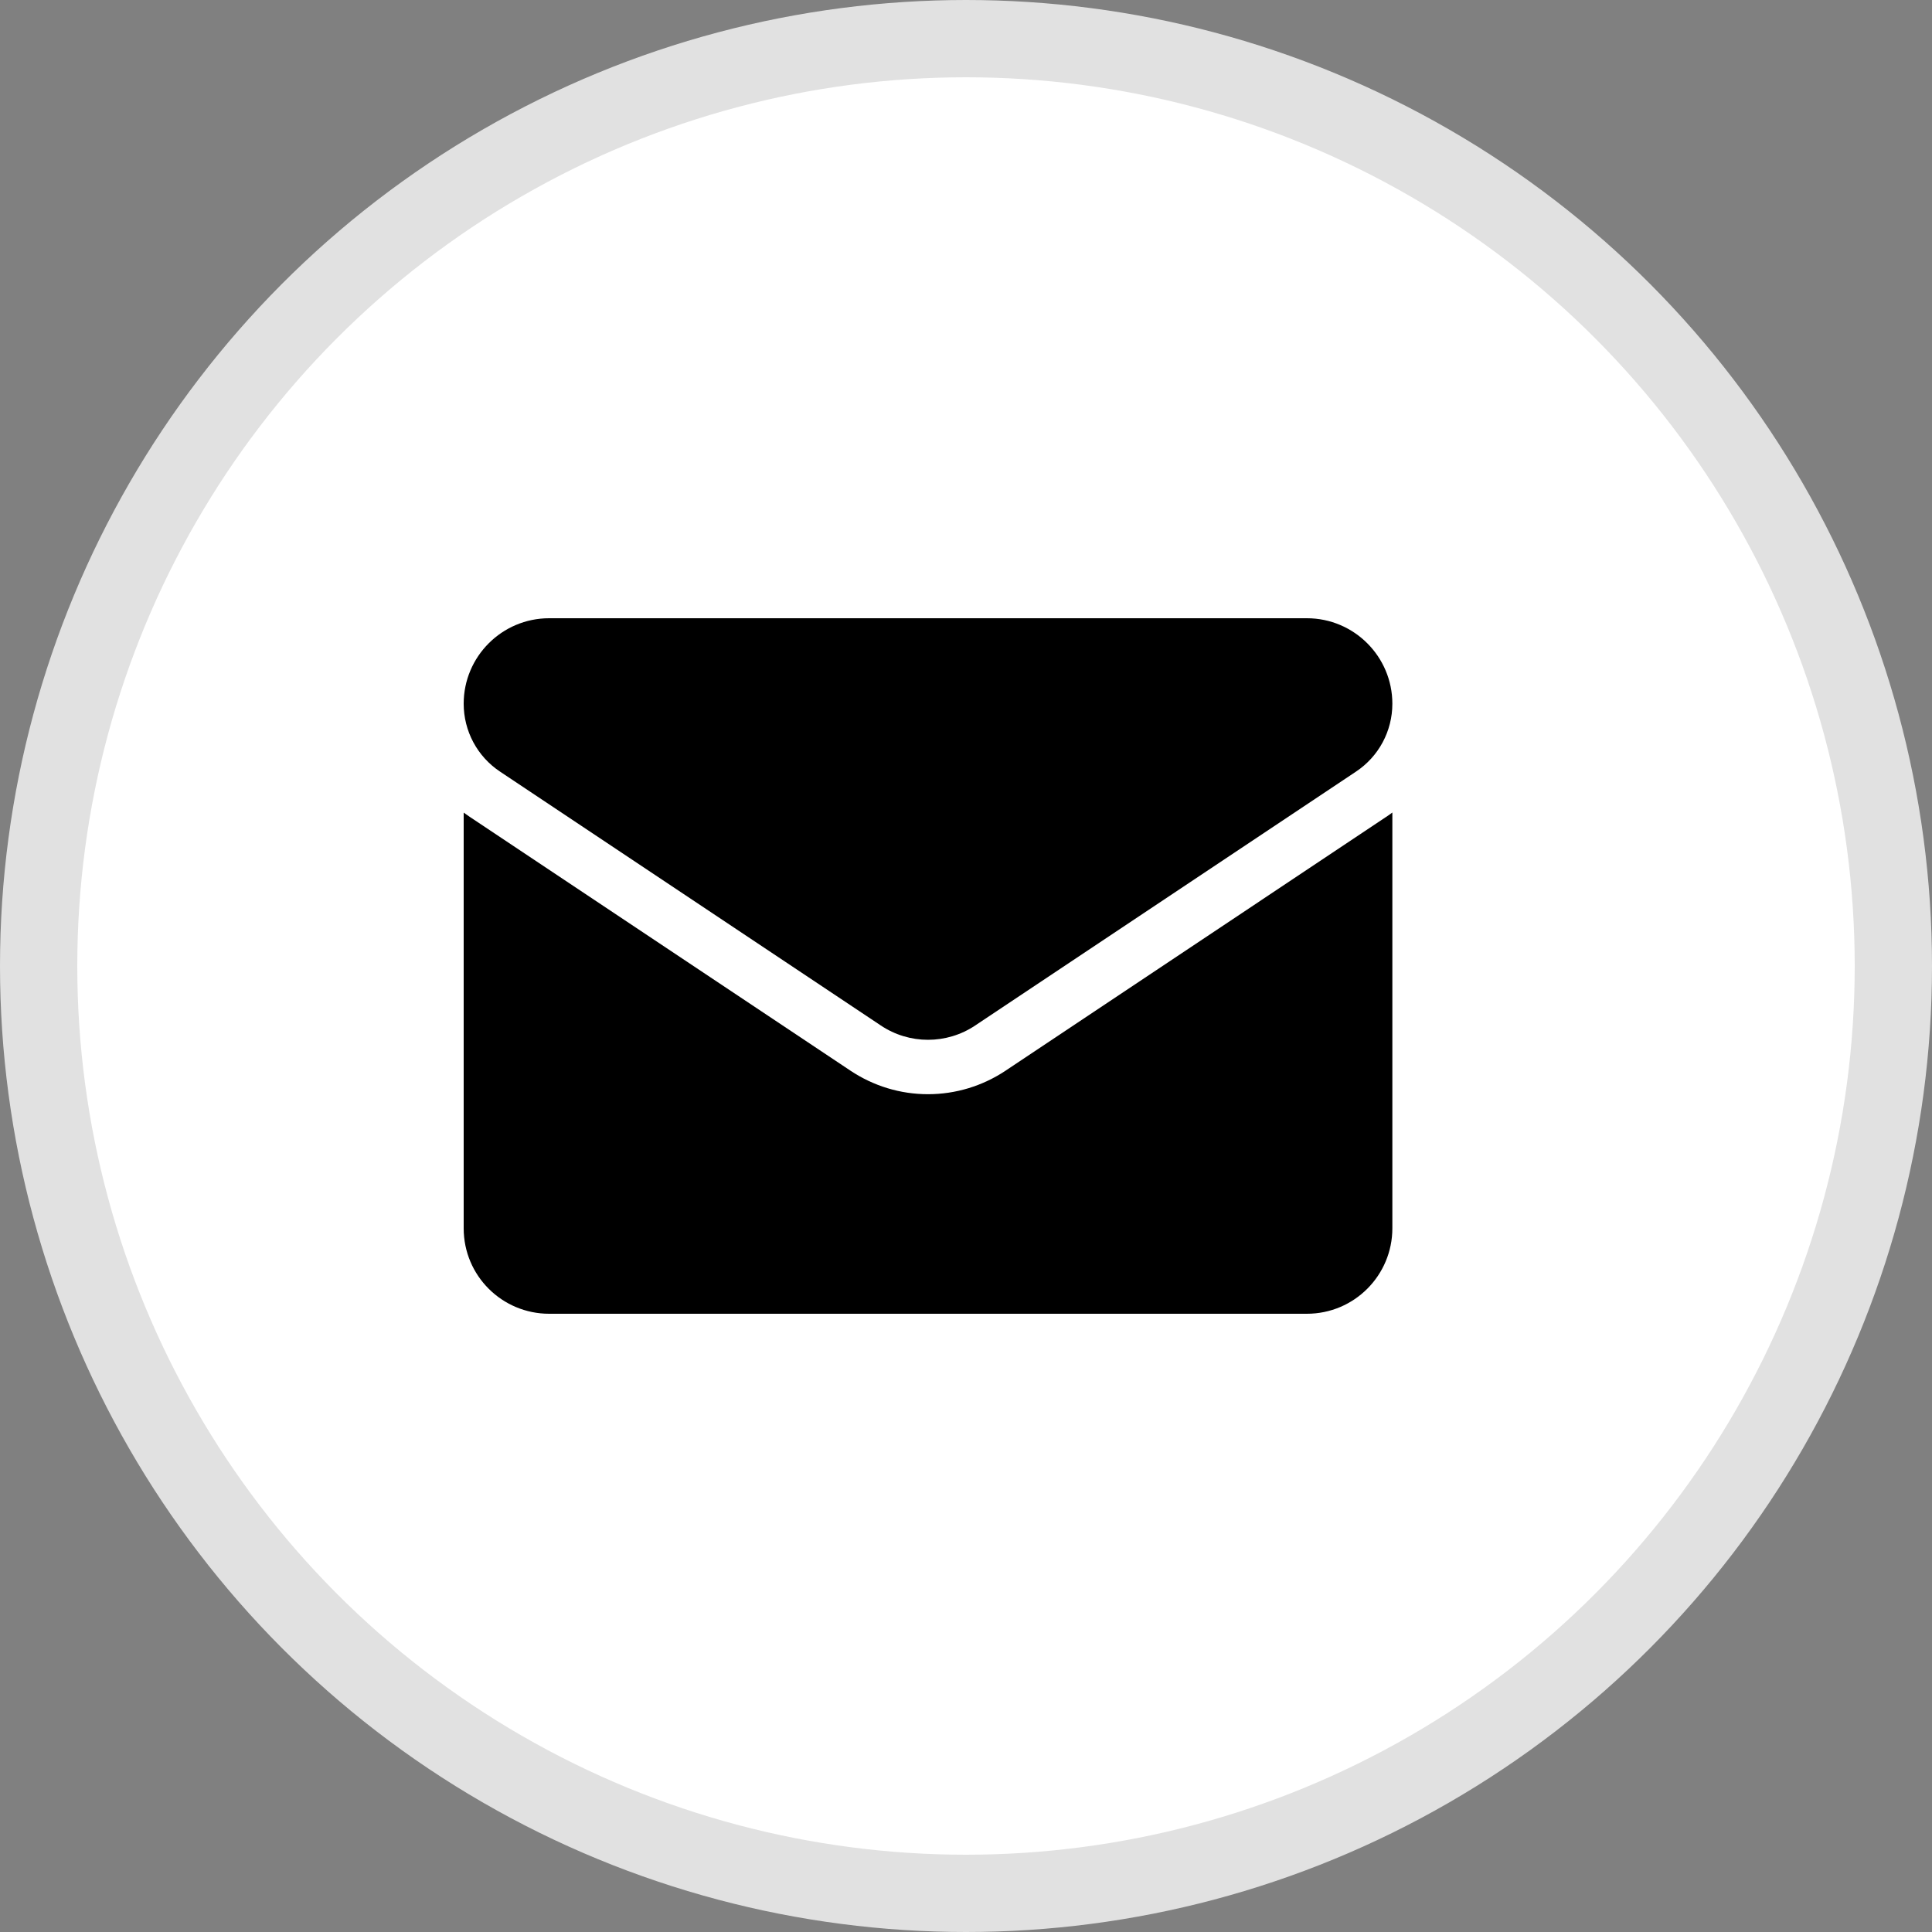 <svg width="25" height="25" viewBox="0 0 25 25" fill="none" xmlns="http://www.w3.org/2000/svg">
<rect x="0" y="0" width="25" height="25" fill="#808080" stroke="none"/>
<circle cx="12.5" cy="12.5" r="12" fill="white" stroke="#E1E1E1"/>
<path d="M13.013 13.854C12.714 14.053 12.366 14.159 12.008 14.159C11.65 14.159 11.303 14.053 11.004 13.854L6.08 10.571C6.053 10.553 6.026 10.534 6 10.515V15.894C6 16.511 6.5 17 7.106 17H16.91C17.527 17 18.017 16.5 18.017 15.894V10.514C17.991 10.534 17.964 10.553 17.936 10.571L13.013 13.854Z" fill="black"/>
<path d="M6.471 9.985L11.395 13.268C11.581 13.393 11.795 13.455 12.008 13.455C12.222 13.455 12.436 13.393 12.622 13.268L17.546 9.985C17.841 9.789 18.017 9.46 18.017 9.106C18.017 8.496 17.521 8 16.911 8H7.106C6.496 8 6 8.496 6 9.106C6 9.28 6.043 9.452 6.125 9.605C6.207 9.758 6.326 9.889 6.471 9.985Z" fill="black"/>
</svg>
